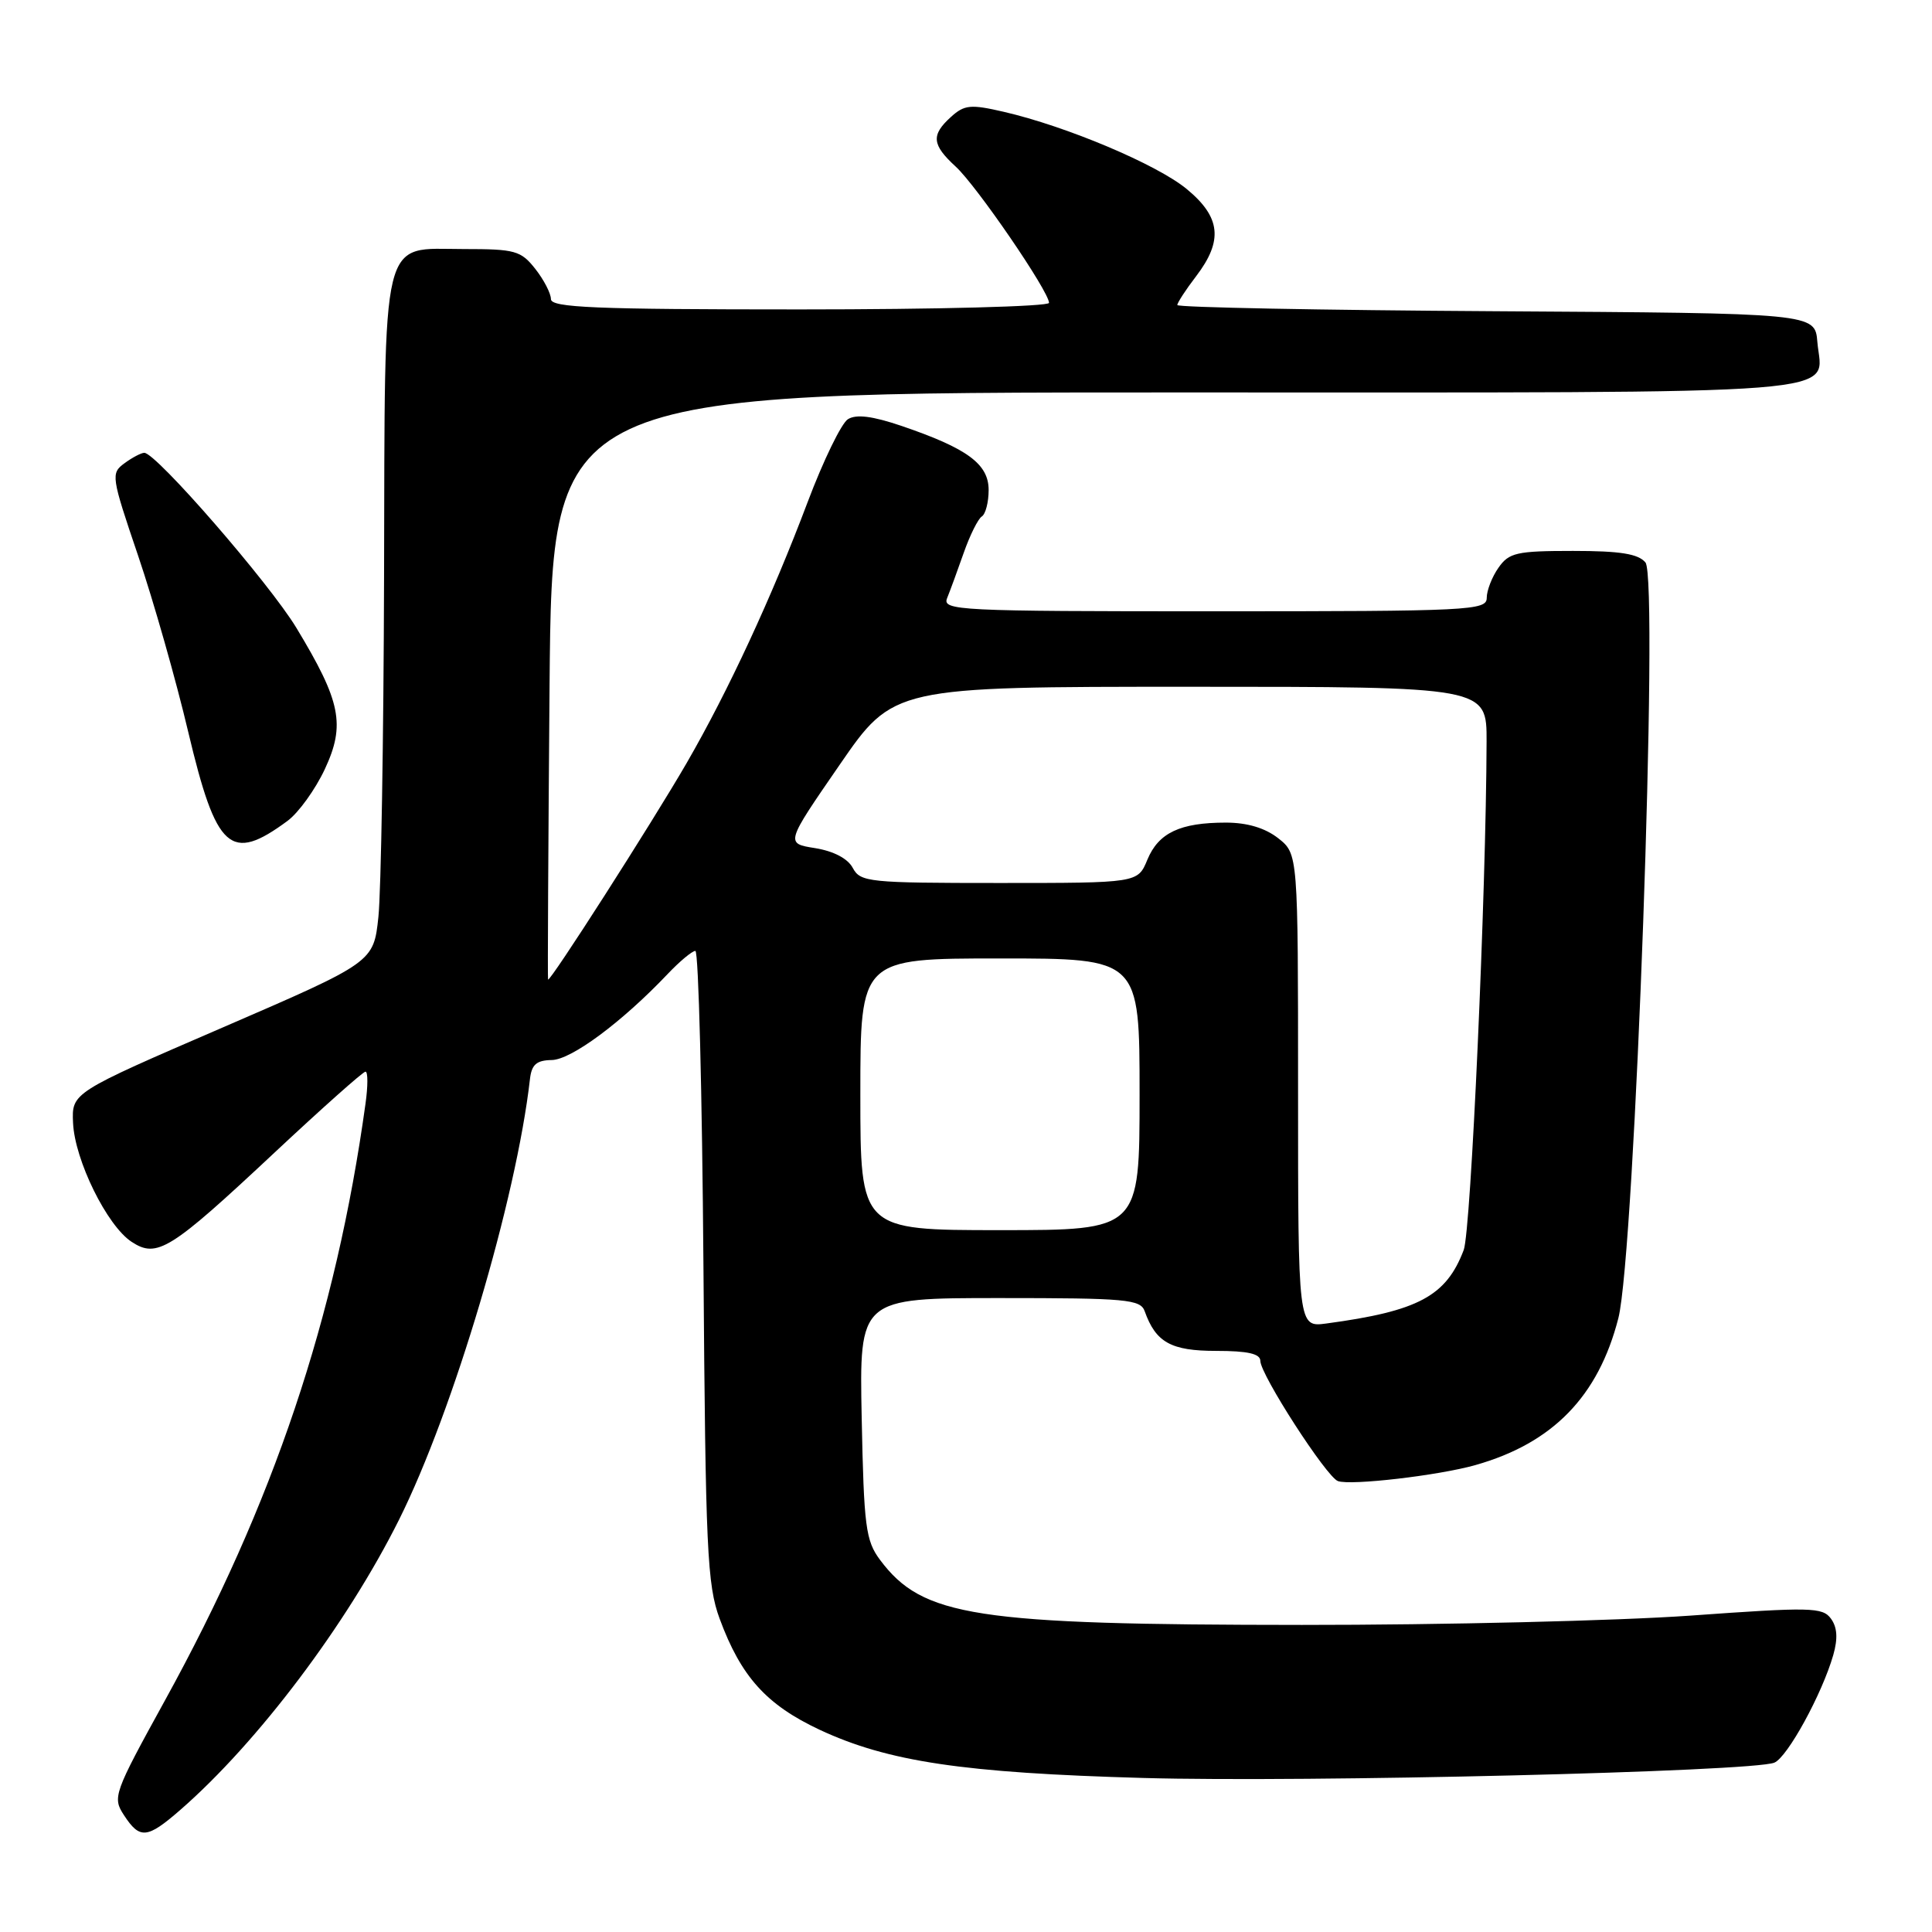 <?xml version="1.0" encoding="UTF-8" standalone="no"?>
<!DOCTYPE svg PUBLIC "-//W3C//DTD SVG 1.1//EN" "http://www.w3.org/Graphics/SVG/1.1/DTD/svg11.dtd" >
<svg xmlns="http://www.w3.org/2000/svg" xmlns:xlink="http://www.w3.org/1999/xlink" version="1.1" viewBox="0 0 256 256">
 <g >
 <path fill="currentColor"
d=" M 23.87 239.84 C 34.16 230.88 45.96 215.22 52.88 201.36 C 60.09 186.91 68.41 158.89 70.22 143.00 C 70.44 141.06 71.08 140.49 73.12 140.46 C 75.71 140.41 82.41 135.44 88.44 129.09 C 90.05 127.39 91.72 126.00 92.14 126.00 C 92.56 126.00 93.04 144.79 93.21 167.75 C 93.49 205.38 93.70 209.99 95.36 214.50 C 98.19 222.17 101.55 225.89 108.60 229.20 C 117.66 233.43 127.63 234.92 151.50 235.59 C 173.05 236.20 232.22 234.76 235.11 233.56 C 236.85 232.84 241.44 224.45 242.92 219.29 C 243.54 217.11 243.45 215.63 242.61 214.48 C 241.50 212.96 239.93 212.93 223.95 214.08 C 214.35 214.76 191.20 215.32 172.50 215.31 C 129.13 215.29 122.24 214.23 116.60 206.68 C 114.71 204.14 114.47 202.28 114.18 187.93 C 113.86 172.00 113.86 172.00 132.46 172.00 C 149.27 172.00 151.12 172.17 151.68 173.75 C 153.15 177.88 155.17 179.00 161.15 179.00 C 165.34 179.00 167.00 179.38 167.00 180.32 C 167.00 182.13 175.76 195.70 177.28 196.25 C 178.96 196.87 190.64 195.51 195.50 194.13 C 205.75 191.23 211.79 185.02 214.44 174.67 C 216.63 166.12 219.83 76.70 218.03 74.53 C 217.07 73.38 214.69 73.00 208.43 73.00 C 200.97 73.00 199.95 73.23 198.56 75.22 C 197.70 76.44 197.00 78.24 197.00 79.22 C 197.00 80.89 194.83 81.00 160.89 81.00 C 126.90 81.00 124.83 80.90 125.50 79.25 C 125.89 78.29 126.88 75.59 127.70 73.25 C 128.52 70.91 129.60 68.75 130.09 68.44 C 130.59 68.13 131.00 66.55 131.00 64.93 C 131.00 61.48 128.18 59.41 119.47 56.44 C 115.58 55.12 113.45 54.86 112.35 55.55 C 111.49 56.09 109.09 61.03 107.02 66.52 C 102.26 79.14 96.49 91.58 91.00 101.08 C 86.38 109.06 72.81 130.26 72.62 129.79 C 72.55 129.63 72.65 112.06 72.82 90.75 C 73.15 52.00 73.15 52.00 155.95 52.00 C 247.67 52.00 241.41 52.49 240.81 45.32 C 240.50 41.50 240.50 41.50 198.25 41.24 C 175.01 41.10 156.00 40.73 156.00 40.42 C 156.00 40.12 157.12 38.39 158.50 36.59 C 162.09 31.88 161.76 28.77 157.25 25.05 C 153.30 21.79 141.31 16.73 132.98 14.81 C 128.61 13.80 127.79 13.88 126.01 15.49 C 123.35 17.90 123.47 19.17 126.64 22.08 C 129.41 24.62 139.00 38.62 139.00 40.13 C 139.00 40.61 124.15 41.00 106.00 41.00 C 78.78 41.00 73.00 40.76 73.00 39.63 C 73.00 38.88 72.07 37.08 70.93 35.63 C 69.02 33.21 68.26 33.00 61.48 33.00 C 50.32 33.00 51.02 30.14 50.89 76.47 C 50.83 97.94 50.49 118.20 50.14 121.50 C 49.50 127.50 49.50 127.50 29.50 136.15 C 9.50 144.79 9.50 144.79 9.68 148.79 C 9.90 153.72 14.18 162.42 17.44 164.55 C 20.81 166.76 22.54 165.68 36.35 152.75 C 42.67 146.84 48.10 142.00 48.43 142.00 C 48.76 142.00 48.76 143.91 48.43 146.25 C 44.51 174.58 36.22 199.25 21.87 225.29 C 15.04 237.70 14.88 238.16 16.44 240.54 C 18.53 243.74 19.50 243.64 23.87 239.84 Z  M 38.10 108.77 C 39.56 107.69 41.78 104.61 43.04 101.92 C 45.79 96.03 45.18 92.96 39.27 83.19 C 35.67 77.25 20.69 60.00 19.12 60.00 C 18.72 60.00 17.53 60.62 16.50 61.38 C 14.67 62.72 14.73 63.11 18.30 73.63 C 20.33 79.61 23.32 90.11 24.94 96.98 C 28.67 112.69 30.53 114.36 38.10 108.77 Z  M 172.00 144.51 C 172.00 113.15 172.00 113.15 169.37 111.07 C 167.63 109.71 165.27 109.00 162.43 109.00 C 156.37 109.00 153.51 110.35 152.03 113.92 C 150.76 117.00 150.76 117.00 132.41 117.00 C 115.11 117.00 114.01 116.89 113.00 115.01 C 112.34 113.76 110.46 112.78 108.00 112.38 C 104.07 111.76 104.07 111.76 111.23 101.38 C 118.38 91.00 118.38 91.00 157.69 91.00 C 197.00 91.00 197.00 91.00 196.98 98.25 C 196.92 118.32 194.91 163.11 193.95 165.63 C 191.63 171.75 187.94 173.73 175.75 175.37 C 172.00 175.87 172.00 175.87 172.00 144.51 Z  M 114.00 145.00 C 114.00 127.00 114.00 127.00 132.50 127.00 C 151.00 127.00 151.00 127.00 151.00 145.00 C 151.00 163.00 151.00 163.00 132.50 163.00 C 114.00 163.00 114.00 163.00 114.00 145.00 Z "/>
</g>
</svg>